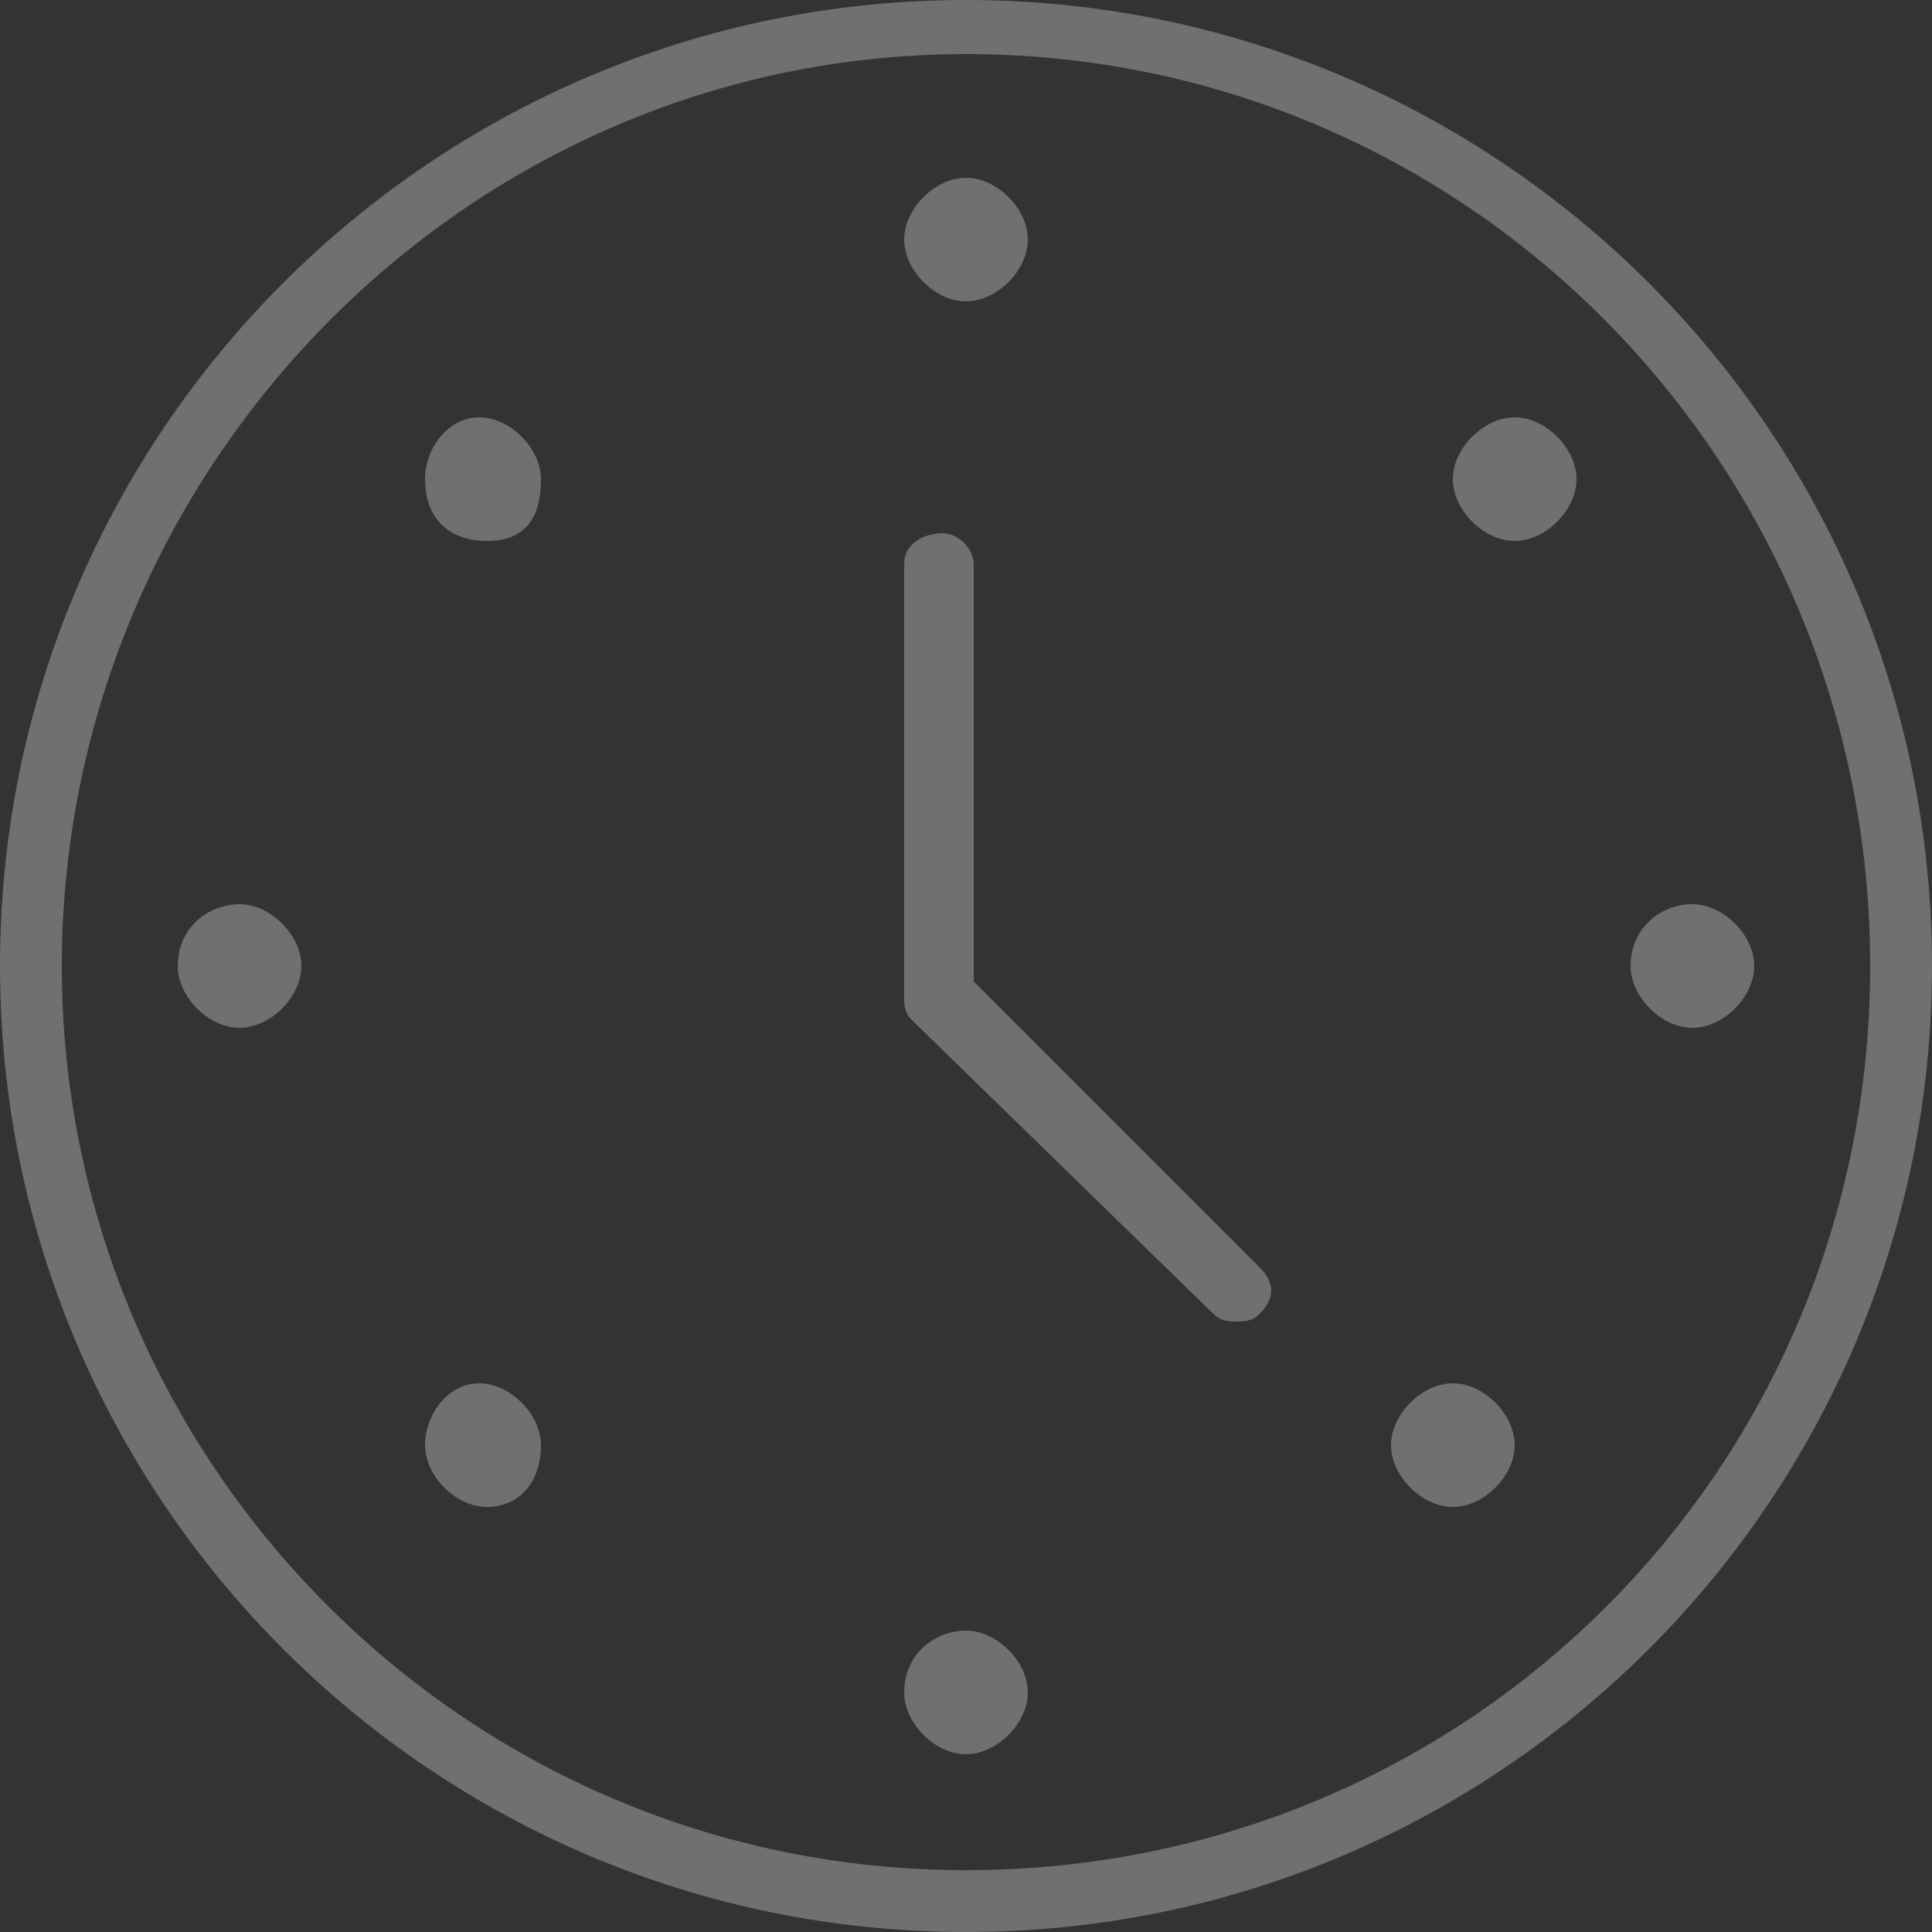 <?xml version="1.0" encoding="utf-8"?>
<!-- Generator: Adobe Illustrator 18.0.0, SVG Export Plug-In . SVG Version: 6.00 Build 0)  -->
<!DOCTYPE svg PUBLIC "-//W3C//DTD SVG 1.1//EN" "http://www.w3.org/Graphics/SVG/1.1/DTD/svg11.dtd">
<svg version="1.1" id="Слой_1" xmlns="http://www.w3.org/2000/svg" xmlns:xlink="http://www.w3.org/1999/xlink" x="0px" y="0px"
	 viewBox="0 0 25 25" enable-background="new 0 0 25 25" xml:space="preserve">
<rect x="0" y="0" width="25" height="25" fill="#333333" stroke="none"/>
<path opacity="0.3" fill="#FFFFFF" d="M12.5,25C19.4,25,25,19.4,25,12.5S19.4,0,12.5,0S0,5.6,0,12.5S5.6,25,12.5,25z M12.5,0.7
	C19,0.7,24.2,6,24.2,12.5S19,24.2,12.5,24.2S0.8,18.9,0.8,12.5S6,0.7,12.5,0.7z M15.7,17c0.1,0.1,0.2,0.1,0.3,0.1
	c0.1,0,0.2,0,0.3-0.1c0.2-0.2,0.2-0.4,0-0.6l-3.7-3.7V7.3c0-0.2-0.2-0.4-0.4-0.4S11.7,7,11.7,7.3v5.6c0,0.1,0,0.2,0.1,0.3L15.7,17z
	 M2.3,12.5c0,0.4,0.4,0.8,0.8,0.8s0.8-0.4,0.8-0.8c0-0.4-0.4-0.8-0.8-0.8S2.3,12,2.3,12.5z M21.1,12.5c0,0.4,0.4,0.8,0.8,0.8
	s0.8-0.4,0.8-0.8c0-0.4-0.4-0.8-0.8-0.8S21.1,12,21.1,12.5z M11.7,3.1c0,0.4,0.4,0.8,0.8,0.8c0.4,0,0.8-0.4,0.8-0.8
	s-0.4-0.8-0.8-0.8C12.1,2.3,11.7,2.7,11.7,3.1z M11.7,21.9c0,0.4,0.4,0.8,0.8,0.8c0.4,0,0.8-0.4,0.8-0.8s-0.4-0.8-0.8-0.8
	C12.1,21.1,11.7,21.4,11.7,21.9z M5.5,6.2C5.5,6.7,5.8,7,6.3,7S7,6.7,7,6.2c0-0.4-0.4-0.8-0.8-0.8S5.5,5.8,5.5,6.2z M18,18.7
	c0,0.4,0.4,0.8,0.8,0.8s0.8-0.4,0.8-0.8c0-0.4-0.4-0.8-0.8-0.8S18,18.3,18,18.7z M18.8,6.2c0,0.4,0.4,0.8,0.8,0.8s0.8-0.4,0.8-0.8
	c0-0.4-0.4-0.8-0.8-0.8S18.8,5.8,18.8,6.2z M5.5,18.7c0,0.4,0.4,0.8,0.8,0.8S7,19.2,7,18.7c0-0.4-0.4-0.8-0.8-0.8S5.5,18.3,5.5,18.7
	z"/>
</svg>

